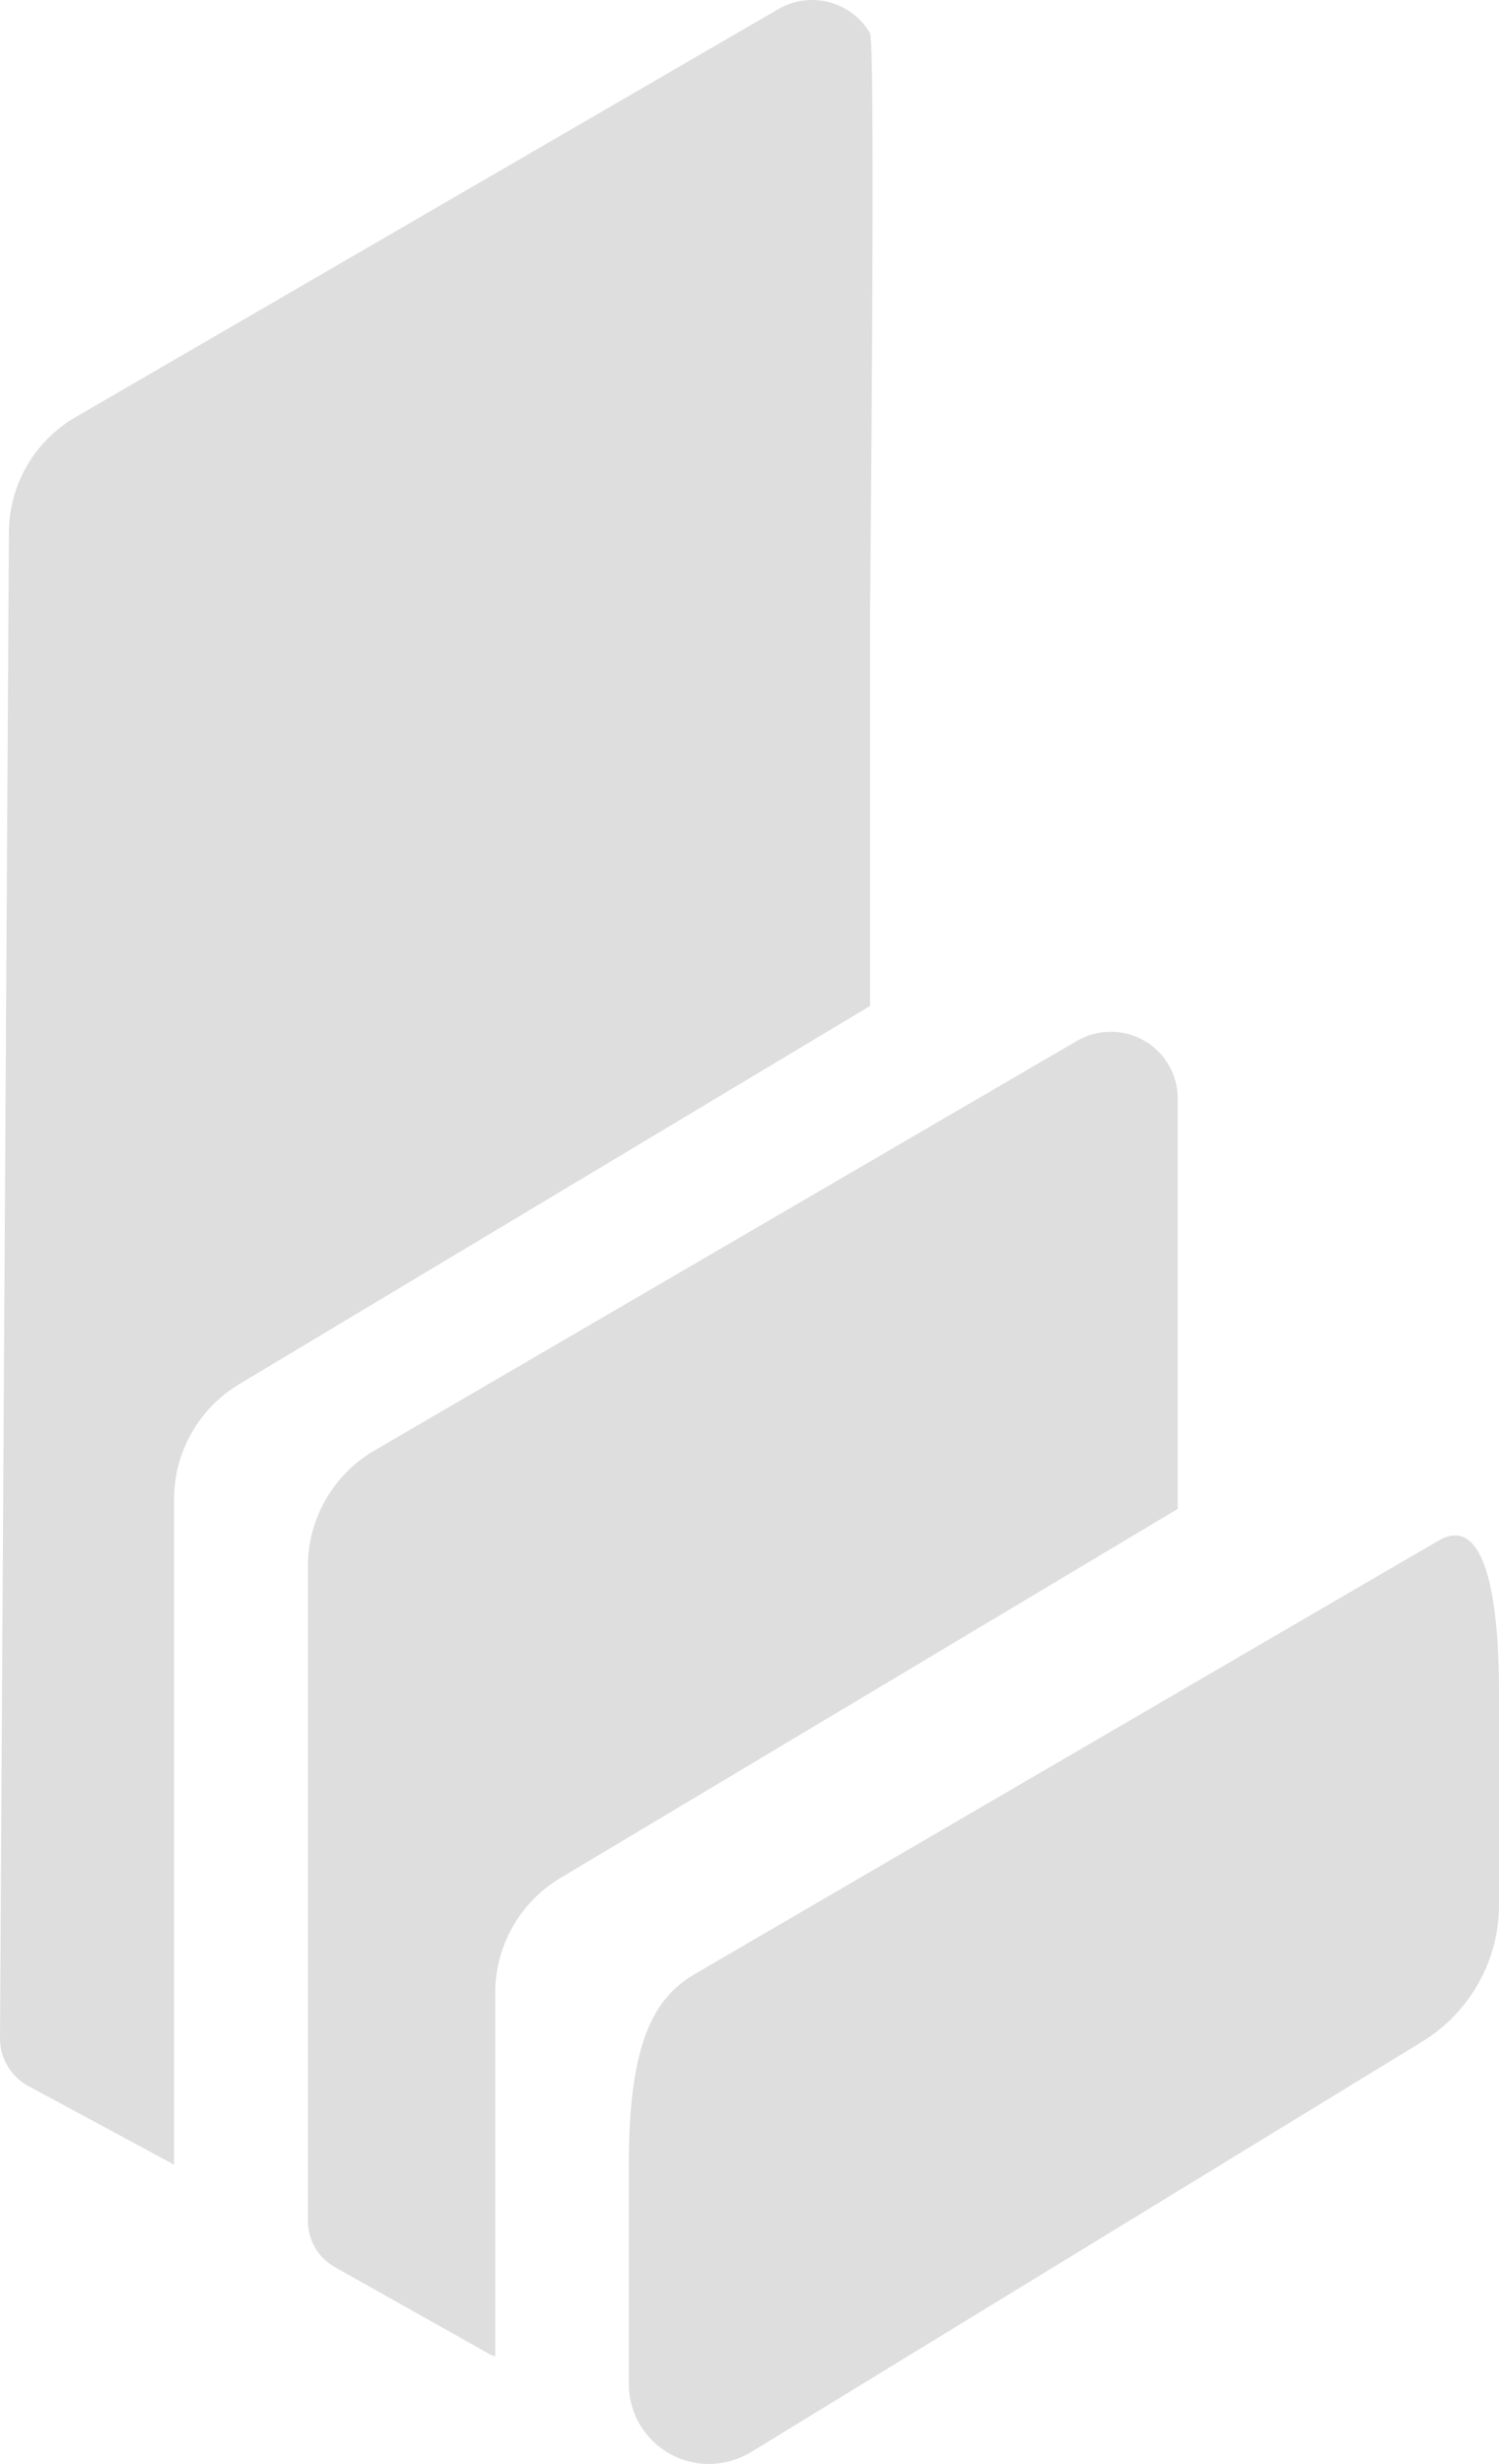<svg width="202" height="332" viewBox="0 0 202 332" fill="none" xmlns="http://www.w3.org/2000/svg">
<path fill-rule="evenodd" clip-rule="evenodd" d="M191.644 275.098C198.068 271.168 202 264.19 202 256.674V228.674C202 223.693 202 203.315 194.129 207.44L188.422 210.745L93.695 265.95C88.152 269.171 84.736 275.098 84.736 291.674V321.178C84.715 327.147 89.549 332 95.521 332C97.519 332 99.496 331.442 101.193 330.411L191.644 275.098ZM50.446 195.456C44.903 198.677 41.509 204.625 41.487 211.024V299.233C41.487 301.831 42.884 304.236 45.161 305.503L65.894 317.162C66.152 317.313 66.431 317.42 66.732 317.506V268.527C66.732 262.193 70.062 256.309 75.519 253.046L158.708 203.315V148.023C158.708 143.042 154.648 139.005 149.663 139.026C148.073 139.026 146.505 139.456 145.13 140.25L50.446 195.456ZM10.184 56.206C4.619 59.427 1.203 65.375 1.203 71.796L0 274.733C0.021 277.374 1.482 279.8 3.803 281.067L23.461 291.674V201.984C23.461 195.649 26.791 189.787 32.206 186.524L117.242 135.548C117.242 135.548 117.242 84.701 117.242 83.112C117.242 81.523 118.016 5.853 117.242 4.479C114.729 0.185 109.207 -1.276 104.91 1.215L10.184 56.206Z" fill="#DEDEDE"/>
</svg>
